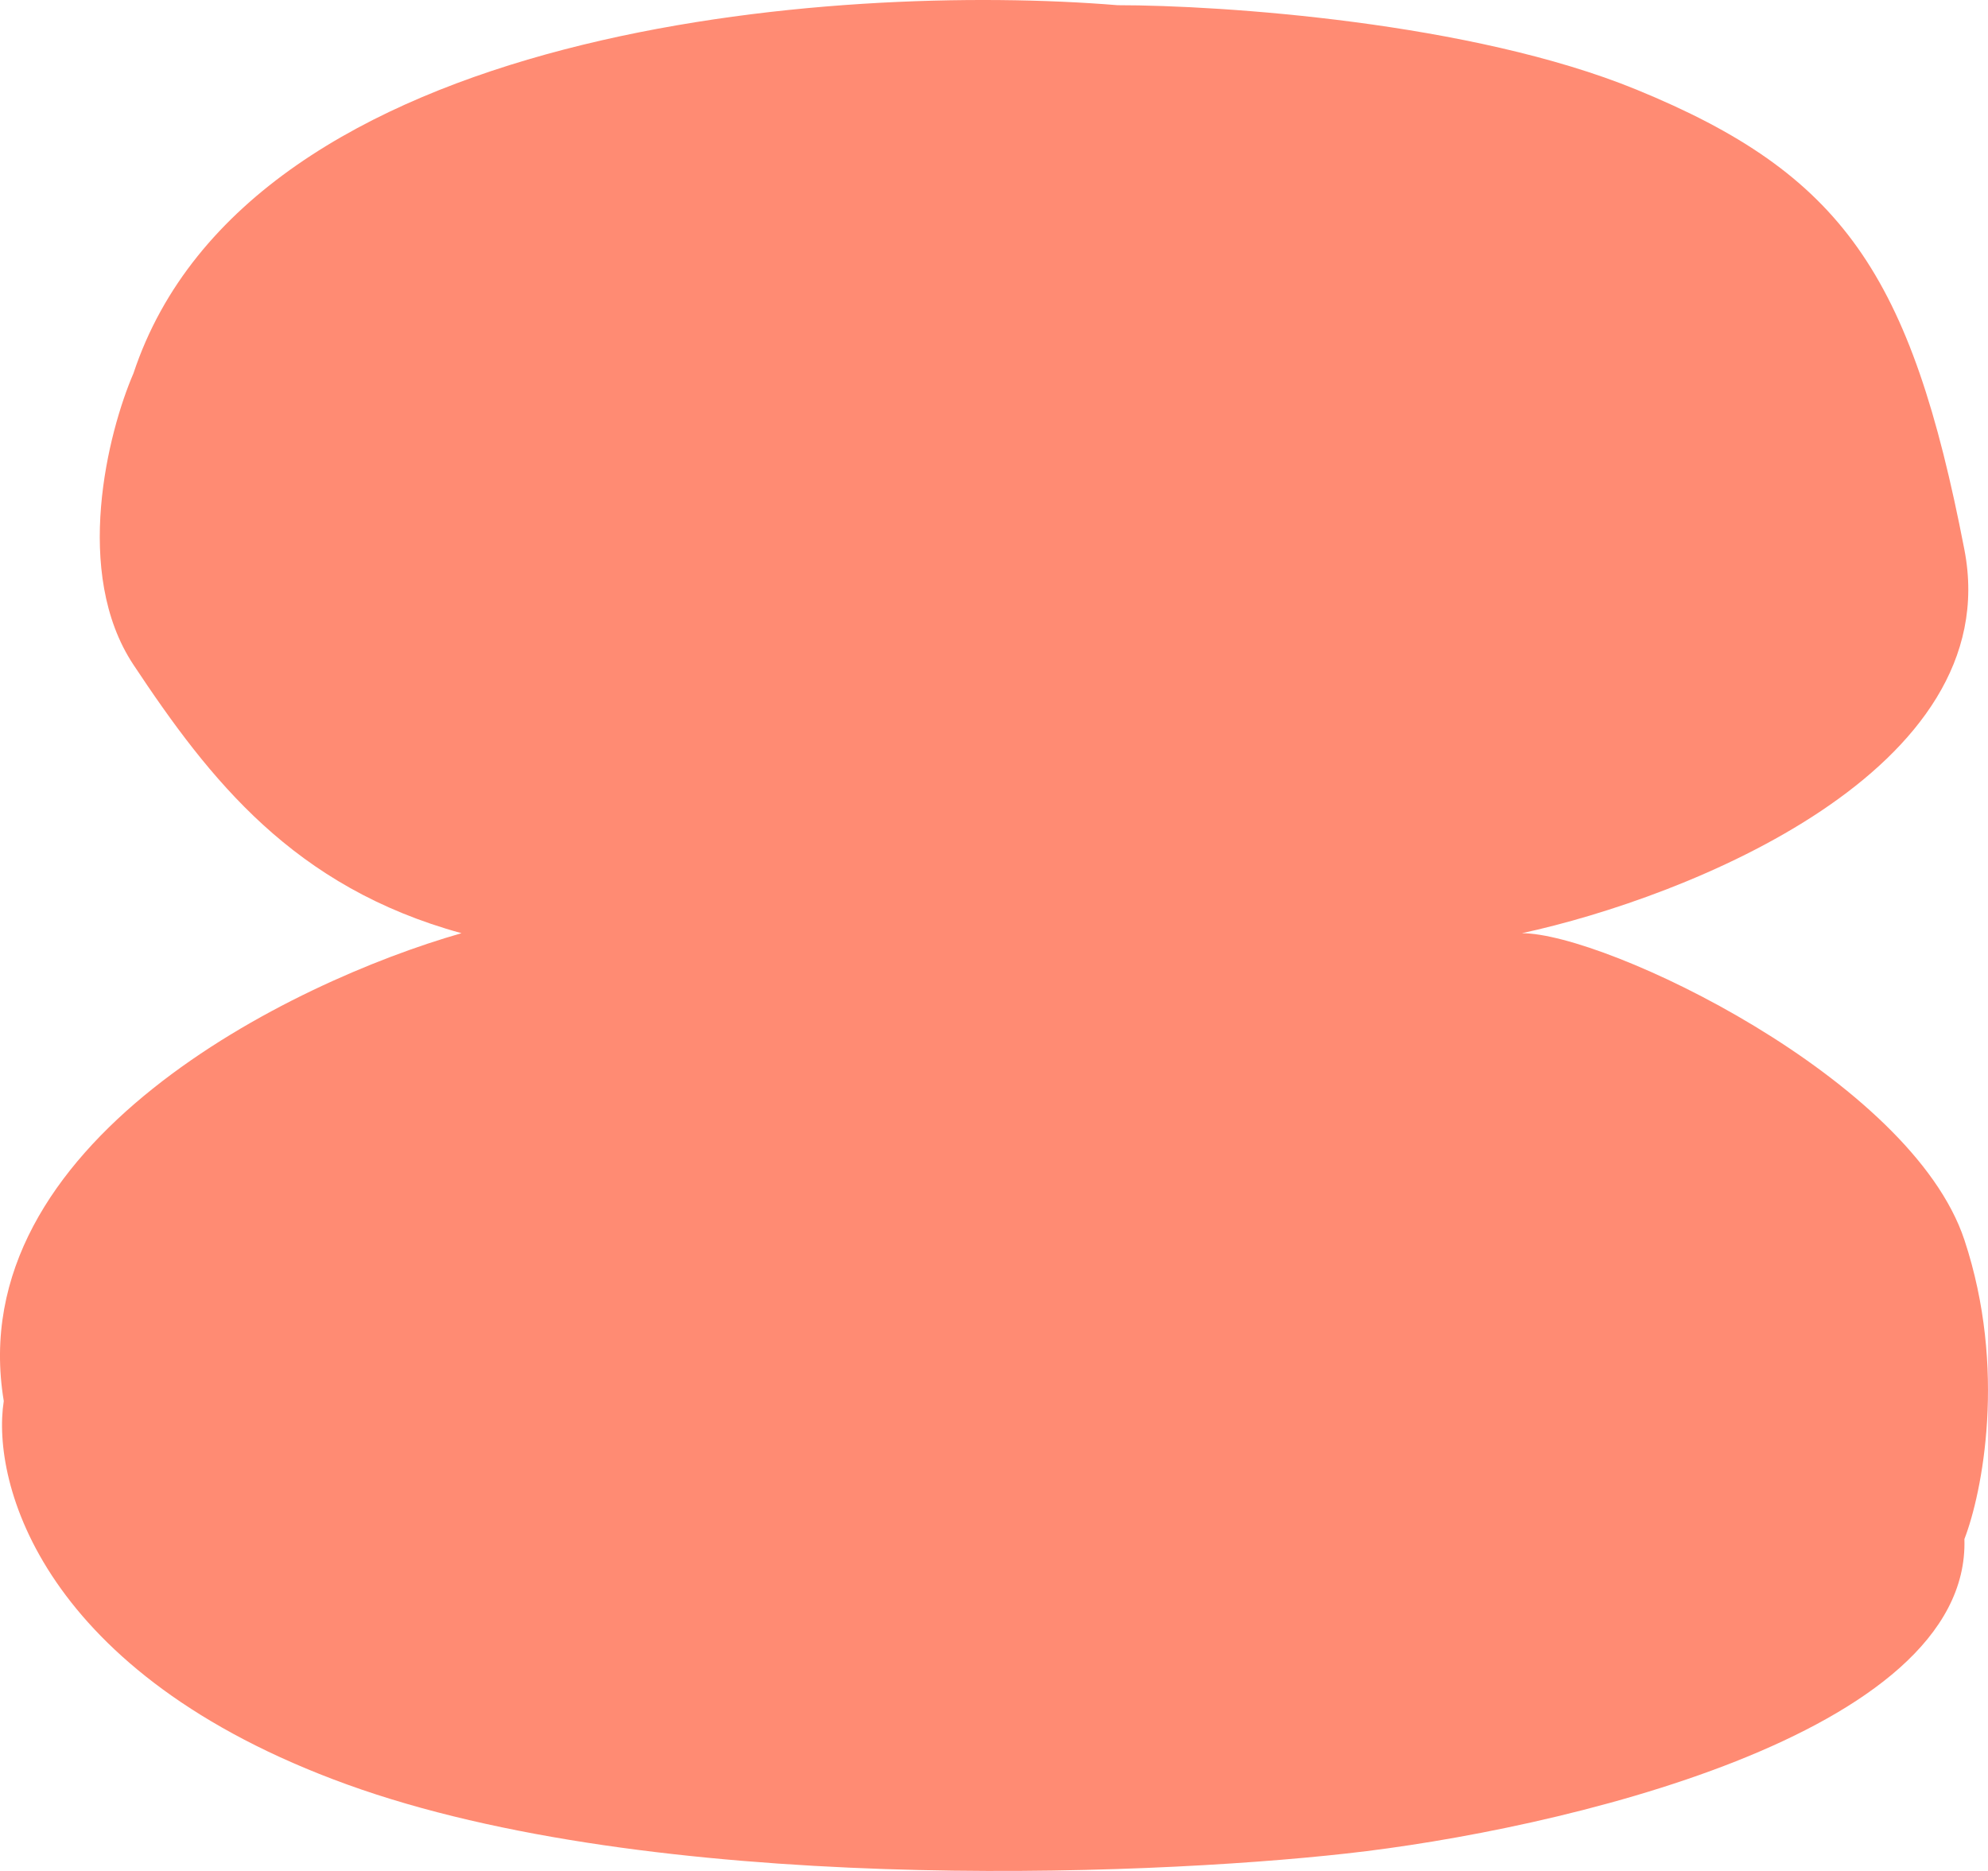 <svg width="68" height="64" viewBox="0 0 68 64" fill="none" xmlns="http://www.w3.org/2000/svg">
<path d="M4.565 12.771C8.532 0.808 28.66 -0.609 38.228 0.178C41.794 0.178 50.336 0.755 55.972 3.064C63.018 5.95 65.367 9.36 67.193 18.805C68.654 26.36 57.712 30.697 52.058 31.922C54.928 31.922 65.367 36.906 67.193 42.415C68.654 46.823 67.802 51.073 67.193 52.647C67.402 59.363 53.189 62.616 46.056 63.403C39.011 64.19 22.31 64.82 11.872 61.042C1.434 57.264 -0.306 50.723 0.129 47.925C-1.332 39.11 9.958 33.583 15.786 31.922C10.045 30.348 7.175 26.675 4.565 22.74C2.478 19.591 3.696 14.782 4.565 12.771Z" fill="#FF8B73"/>
</svg>
